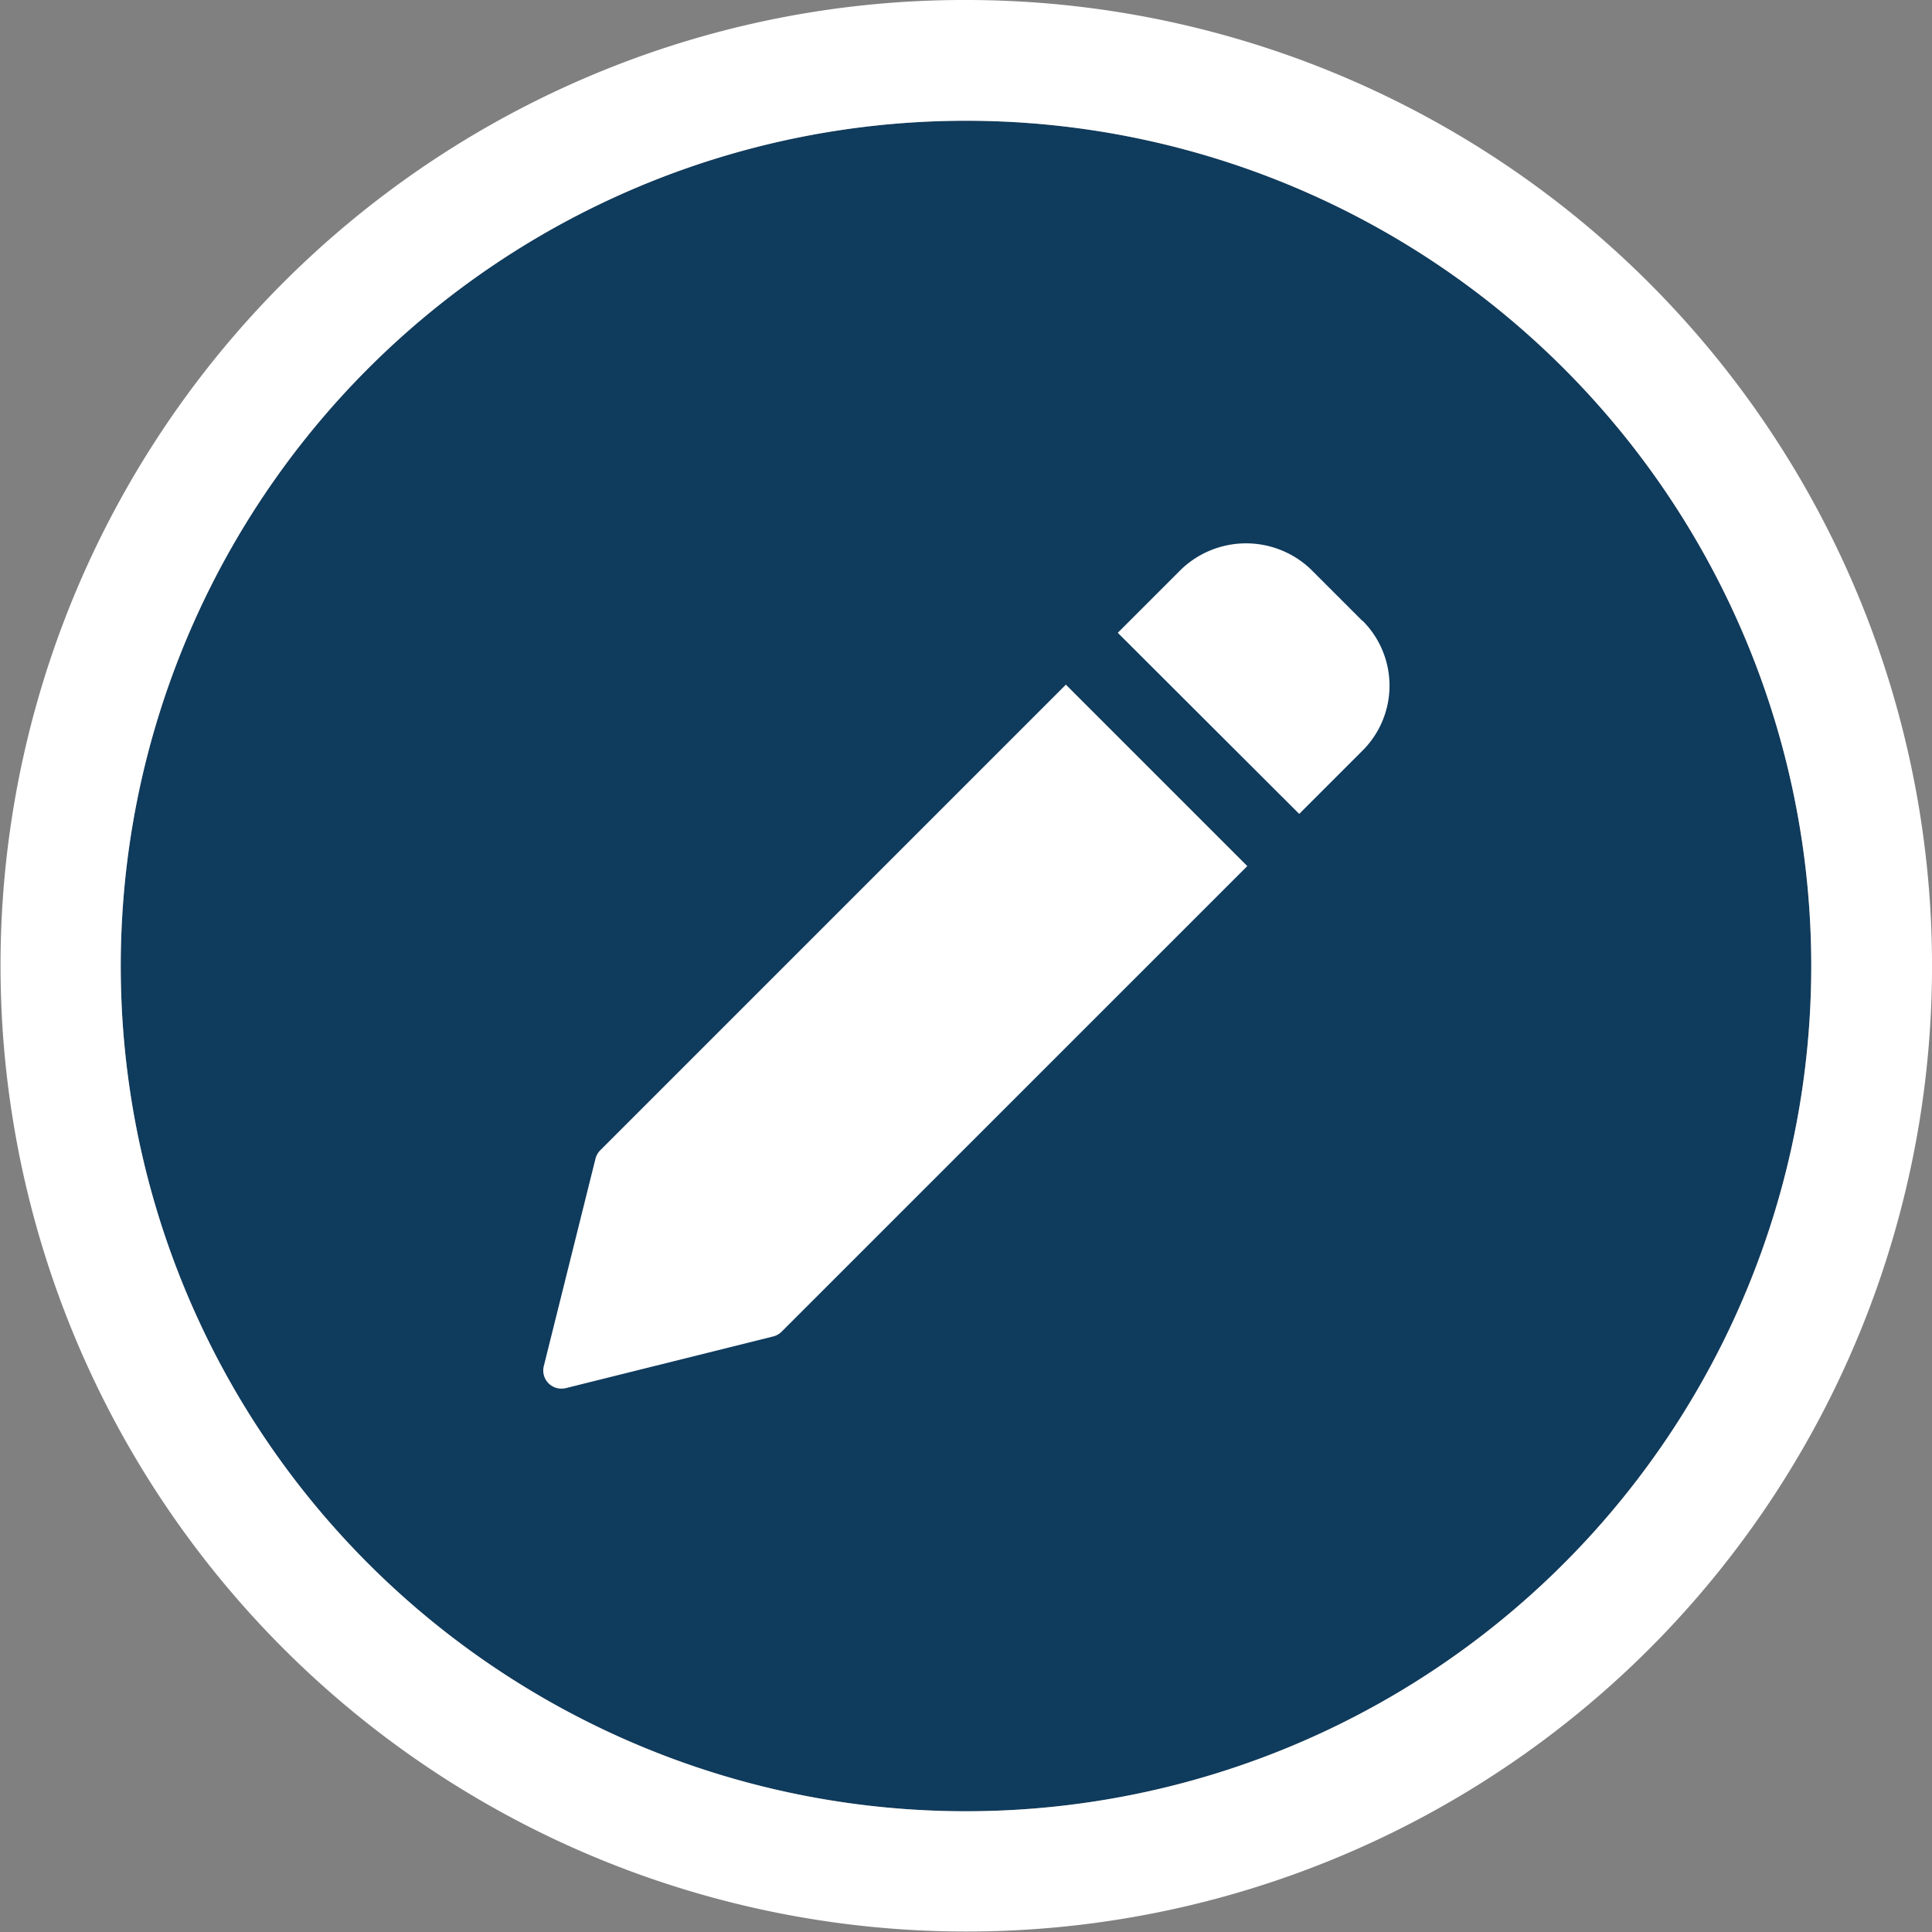 <svg xmlns="http://www.w3.org/2000/svg" width="32" height="32" viewBox="0 0 32 32"><rect x="0" y="0" width="32" height="32" fill="#808080" stroke="none"/><g transform="translate(-1070 -382)"><circle cx="14" cy="14" r="14" transform="translate(1072 384)" fill="#0f3b5d"/><path d="M14,0A14,14,0,1,0,28,14,14,14,0,0,0,14,0m0-2A16,16,0,0,1,25.314,25.314,16,16,0,1,1,7.771-.742,15.9,15.9,0,0,1,14-2Z" transform="translate(1072 384)" fill="#fff"/><g transform="translate(1079 390.753)"><path d="M8.654,82.473.943,90.184a.307.307,0,0,0-.08.141L.008,93.756a.3.3,0,0,0,.294.377.3.3,0,0,0,.073-.009l3.431-.855a.3.3,0,0,0,.141-.08l7.712-7.711Zm0,0" transform="translate(0 -79.886)" fill="#fff"/><path d="M338.385,1.535l-.858-.858a1.554,1.554,0,0,0-2.147,0l-1.051,1.051,3.005,3,1.051-1.051a1.518,1.518,0,0,0,0-2.147Zm0,0" transform="translate(-324.815)" fill="#fff"/></g></g></svg>